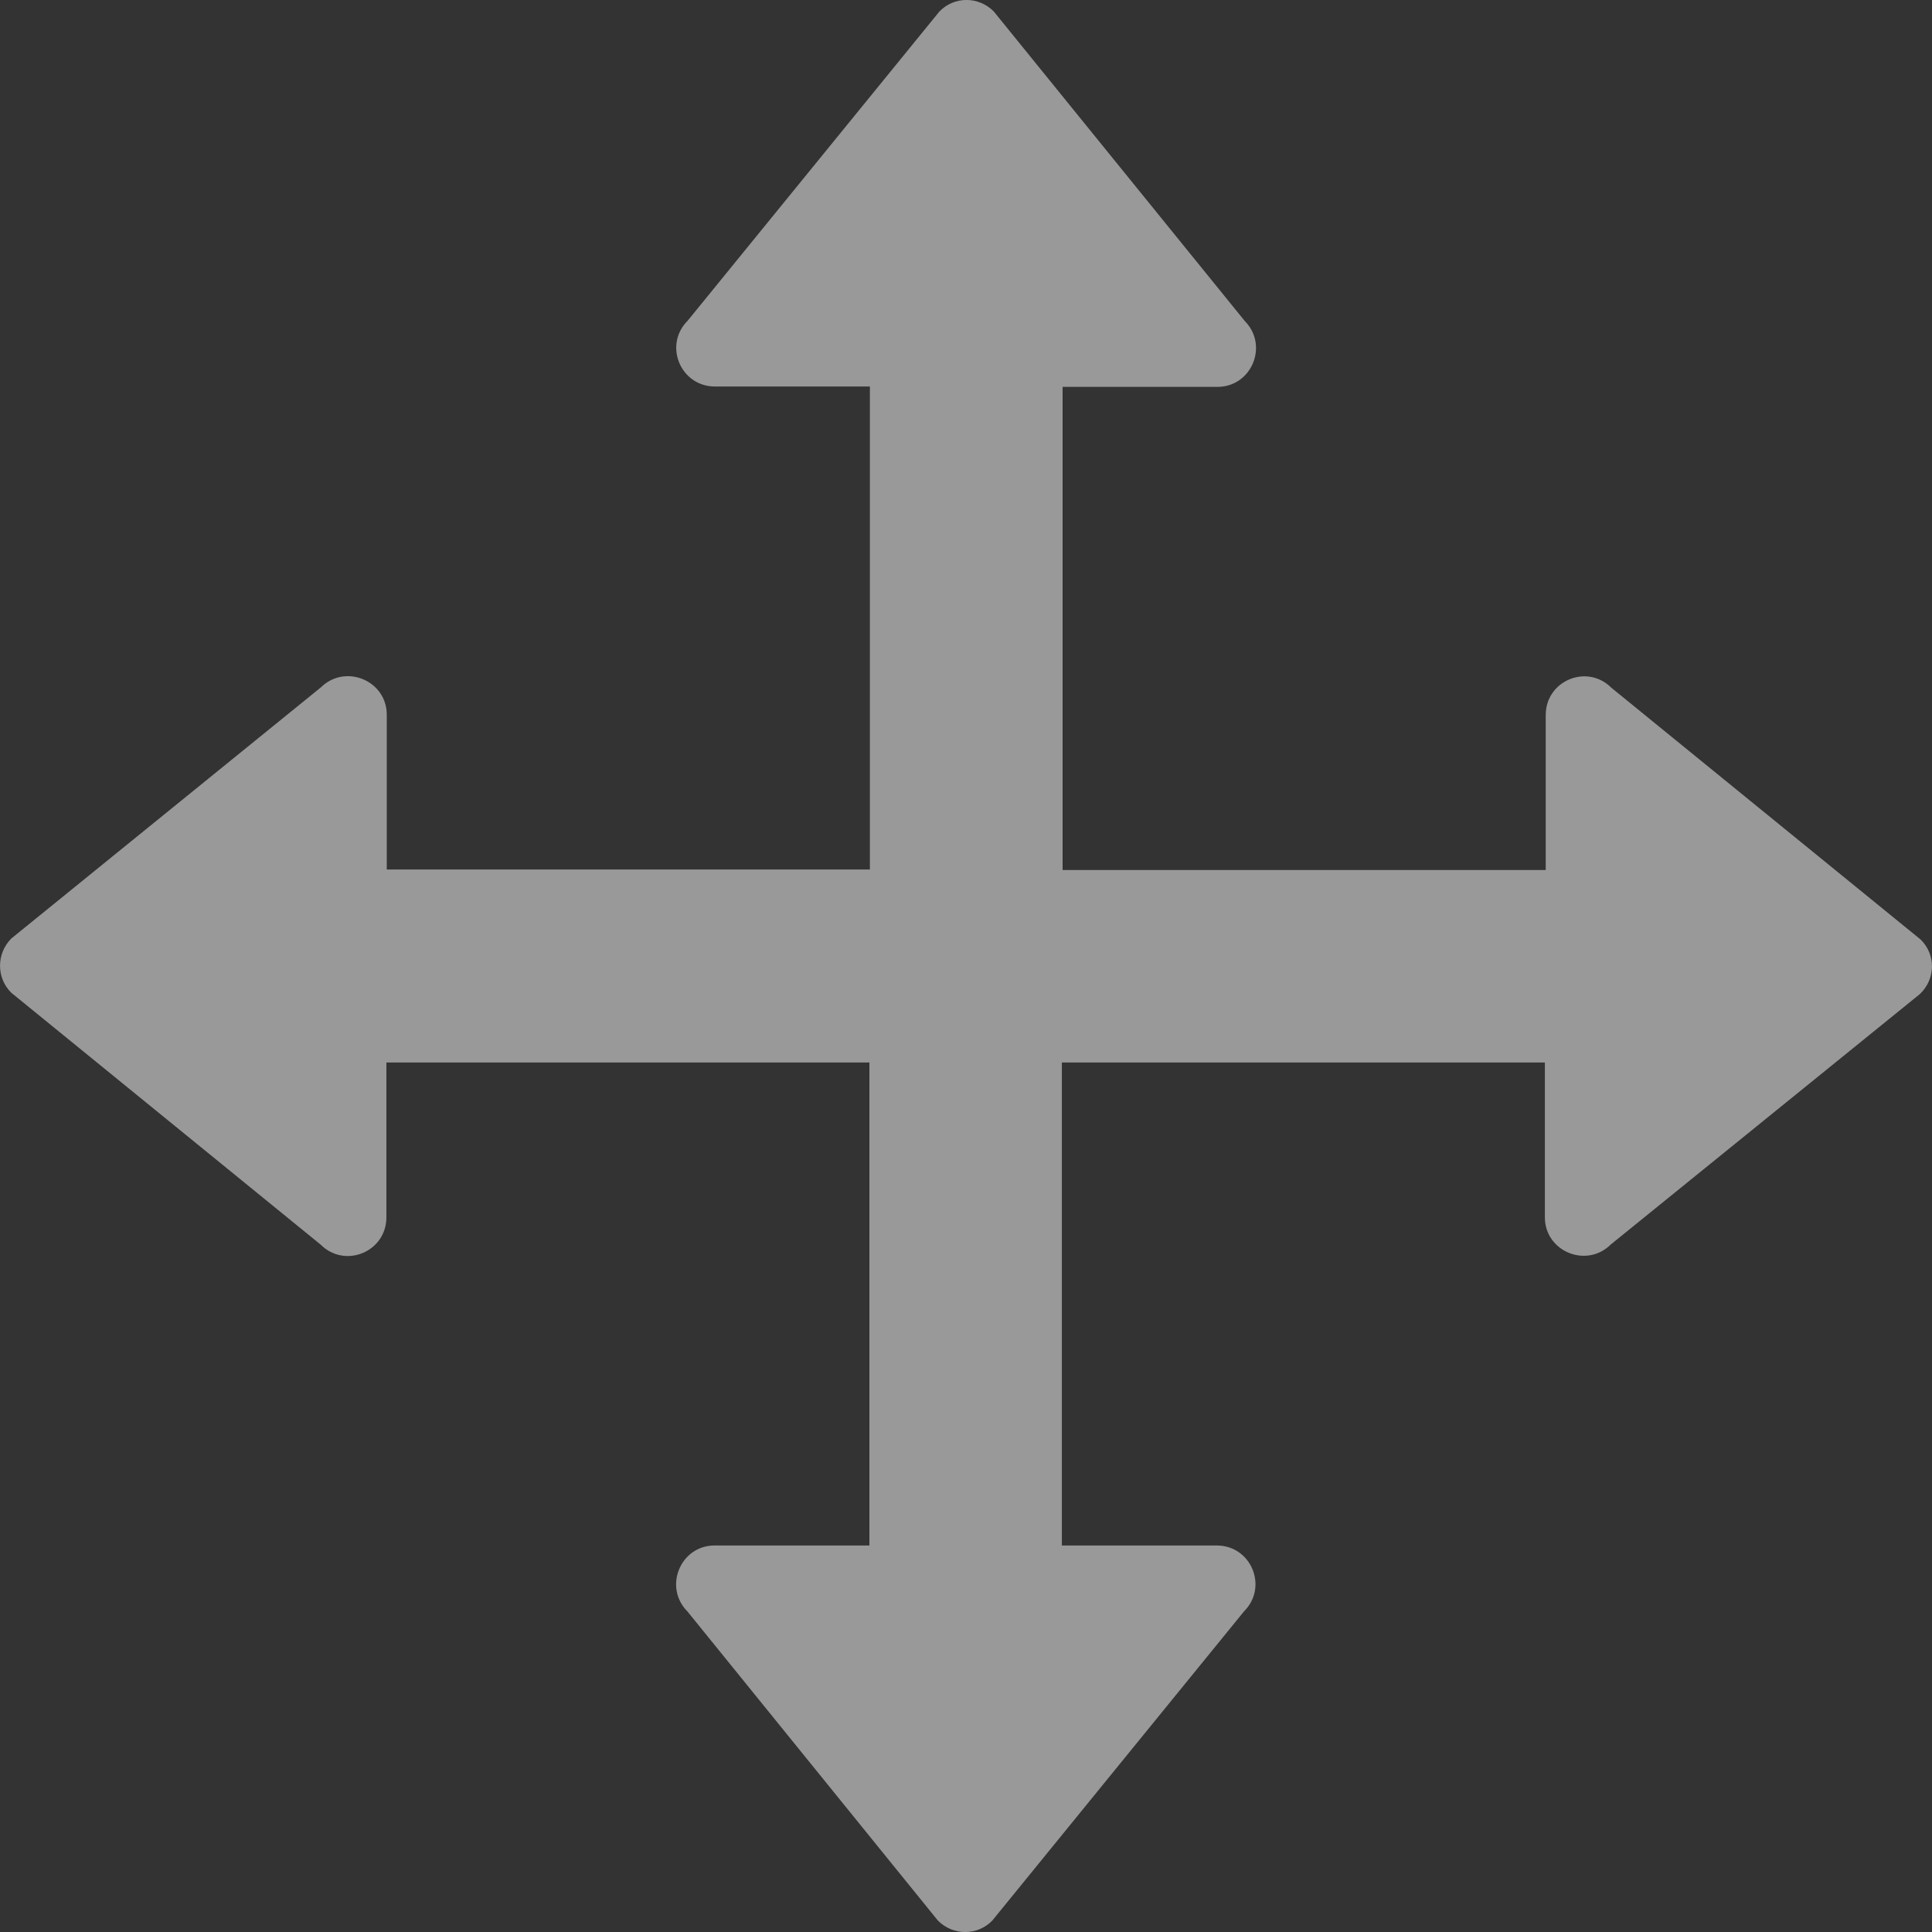 <svg width="16" height="16" viewBox="0 0 16 16" fill="none" xmlns="http://www.w3.org/2000/svg">
<rect x="0" y="0" width="16" height="16" fill="#333333" stroke="none"/>
<path opacity="0.5" d="M15.906 7.781L13.345 5.696C13.144 5.494 12.801 5.636 12.801 5.922V7.205H8.8V3.204H10.082C10.366 3.204 10.508 2.86 10.309 2.659L8.23 0.095C8.104 -0.032 7.903 -0.032 7.78 0.095L5.695 2.656C5.493 2.857 5.635 3.201 5.922 3.201H7.204V7.201H3.203V5.919C3.203 5.636 2.86 5.494 2.658 5.692L0.094 7.772C-0.031 7.898 -0.031 8.099 0.094 8.222L2.655 10.307C2.857 10.509 3.2 10.367 3.2 10.081V8.799H7.2V12.799H5.918C5.635 12.799 5.493 13.143 5.692 13.344L7.767 15.905C7.893 16.032 8.095 16.032 8.218 15.905L10.303 13.344C10.504 13.143 10.363 12.799 10.076 12.799H8.794V8.799H12.794V10.081C12.794 10.364 13.138 10.506 13.339 10.307L15.9 8.232C16.032 8.106 16.032 7.904 15.906 7.781Z" fill="white"/>
</svg>
